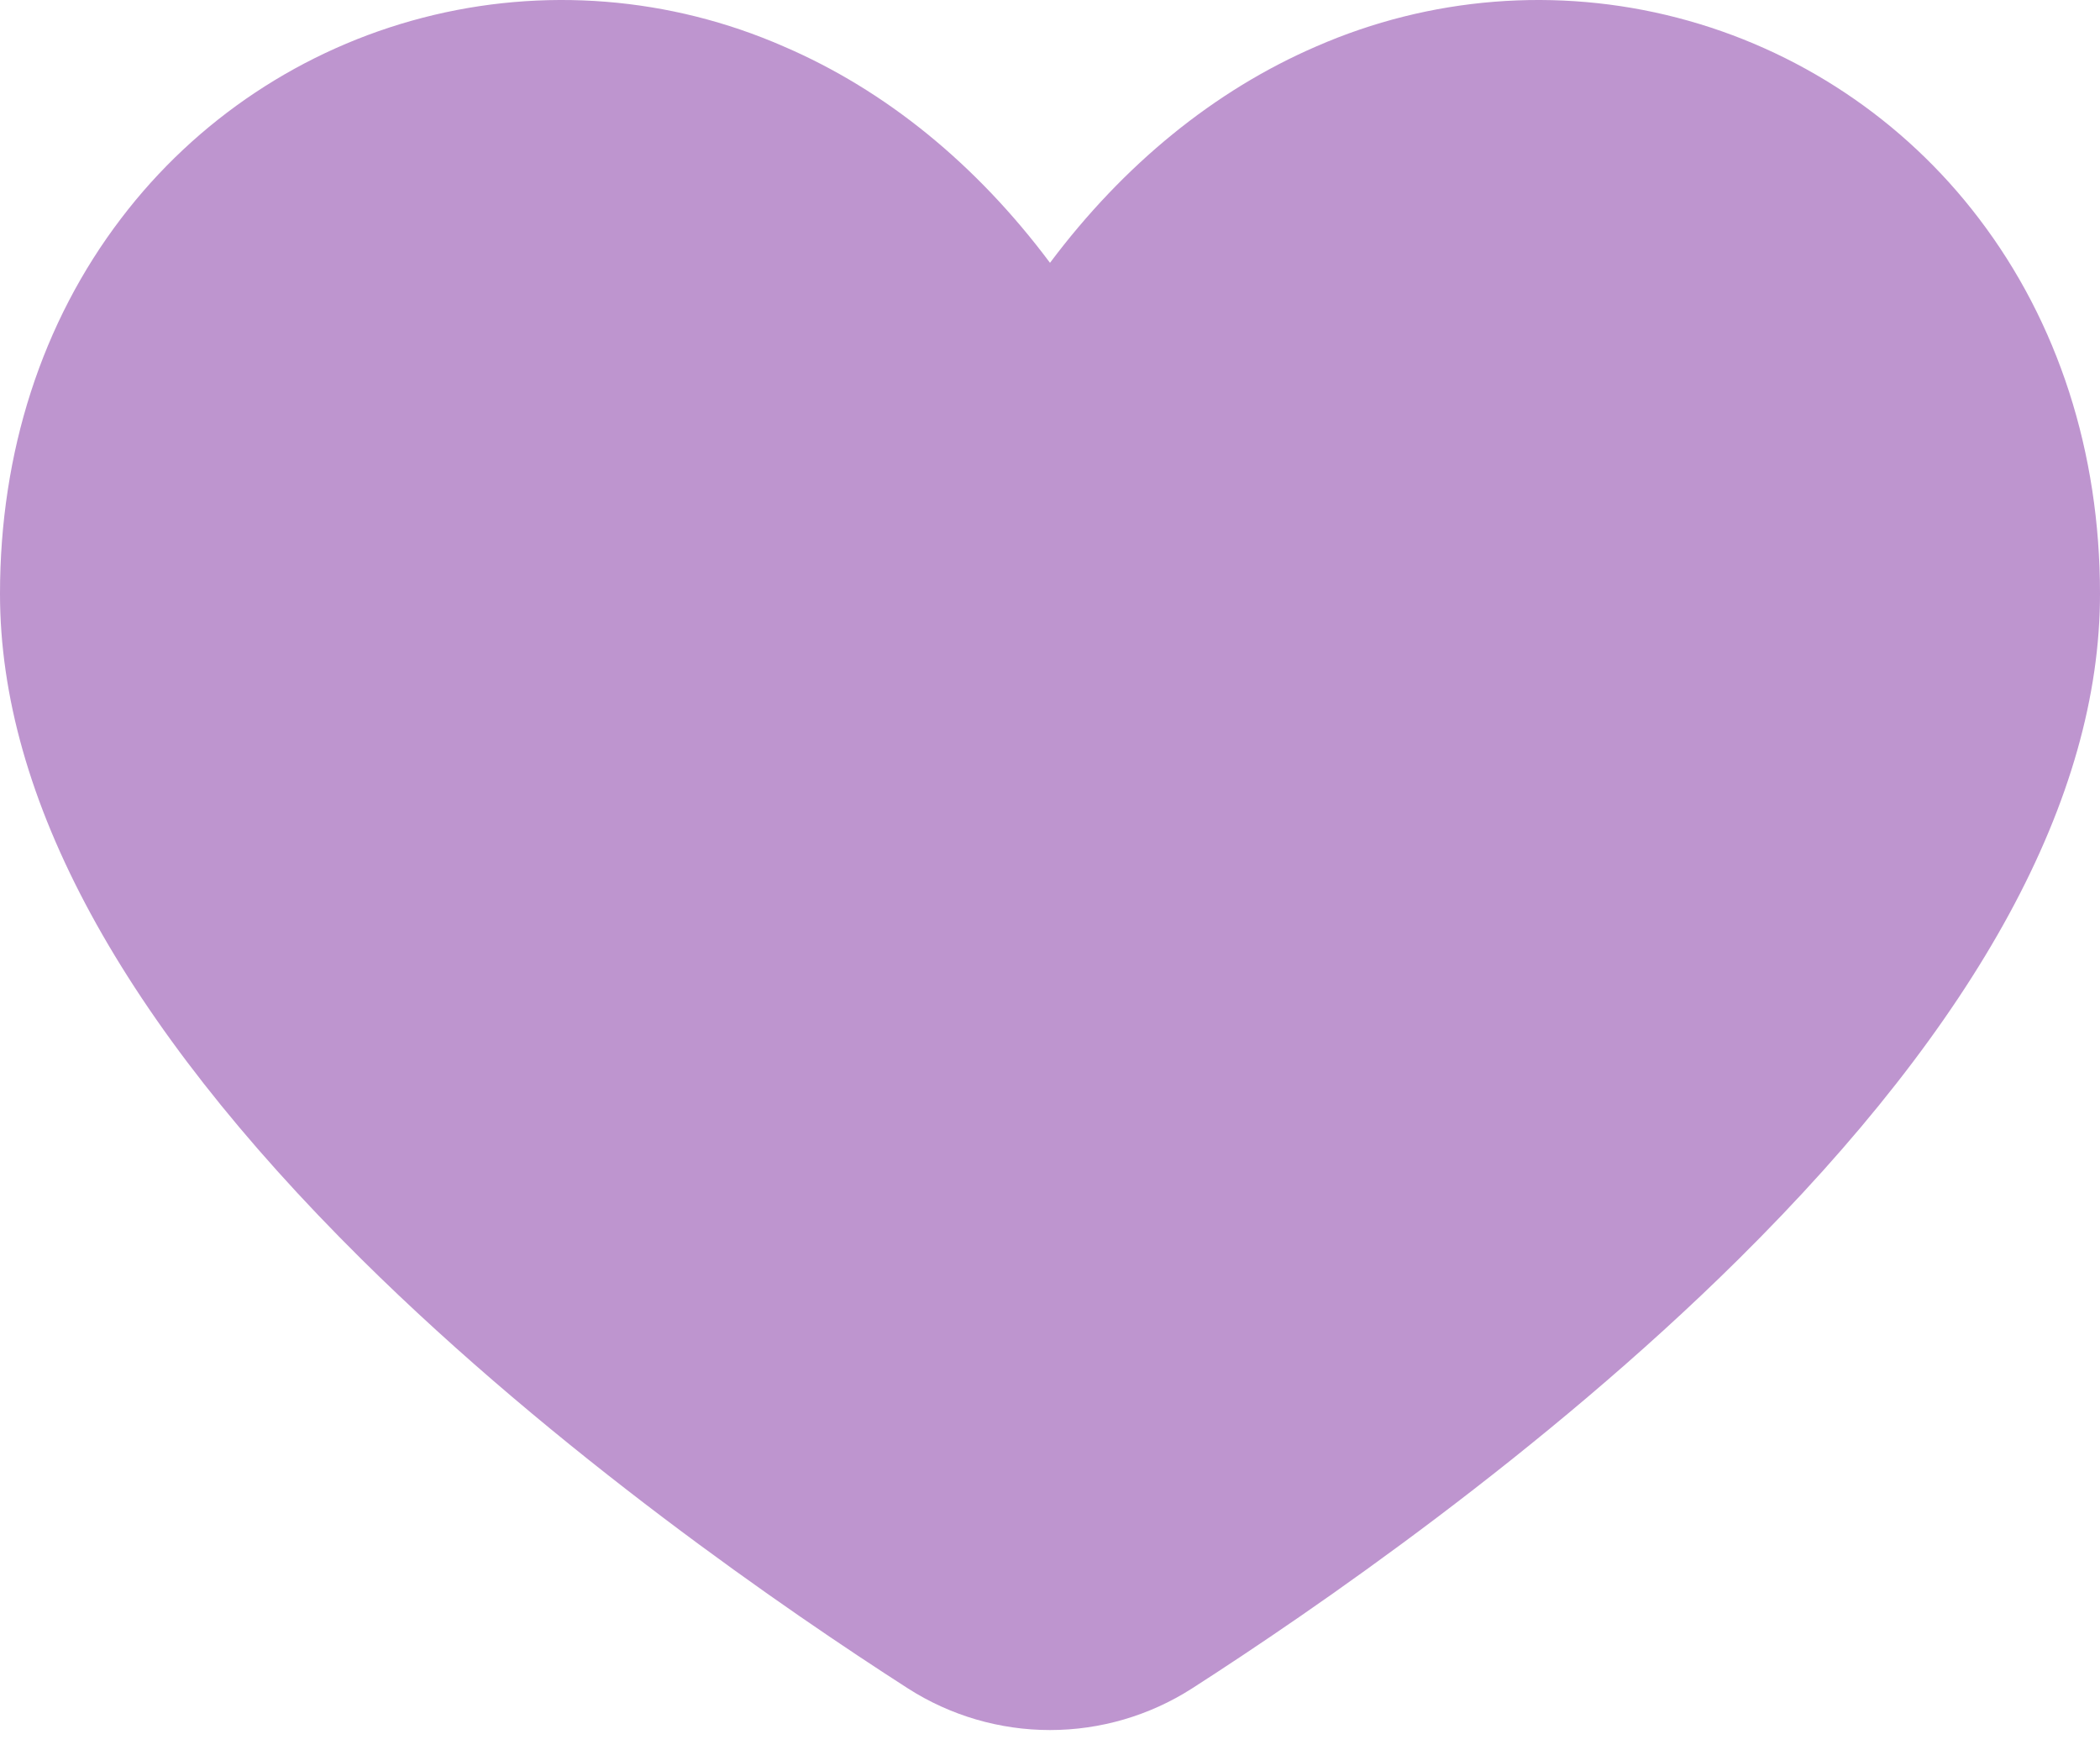 <svg width="30" height="25" viewBox="0 0 30 25" fill="none" xmlns="http://www.w3.org/2000/svg">
<path d="M28.269 3.119C27.195 1.707 25.677 0.698 23.96 0.253C22.244 -0.192 20.427 -0.047 18.802 0.664C17.349 1.292 16.052 2.35 15 3.754C13.948 2.346 12.652 1.289 11.197 0.664C9.573 -0.047 7.756 -0.192 6.04 0.253C4.323 0.698 2.805 1.707 1.731 3.119C0.599 4.603 0 6.458 0 8.482C0 11.396 1.738 14.592 5.164 17.986C7.956 20.751 11.255 23.015 12.973 24.118C13.578 24.505 14.281 24.711 15 24.711C15.719 24.711 16.422 24.505 17.027 24.118C18.744 23.015 22.044 20.751 24.836 17.986C28.262 14.594 30 11.396 30 8.482C30 6.458 29.401 4.603 28.269 3.119Z" fill="#BE95CF"/>
</svg>
